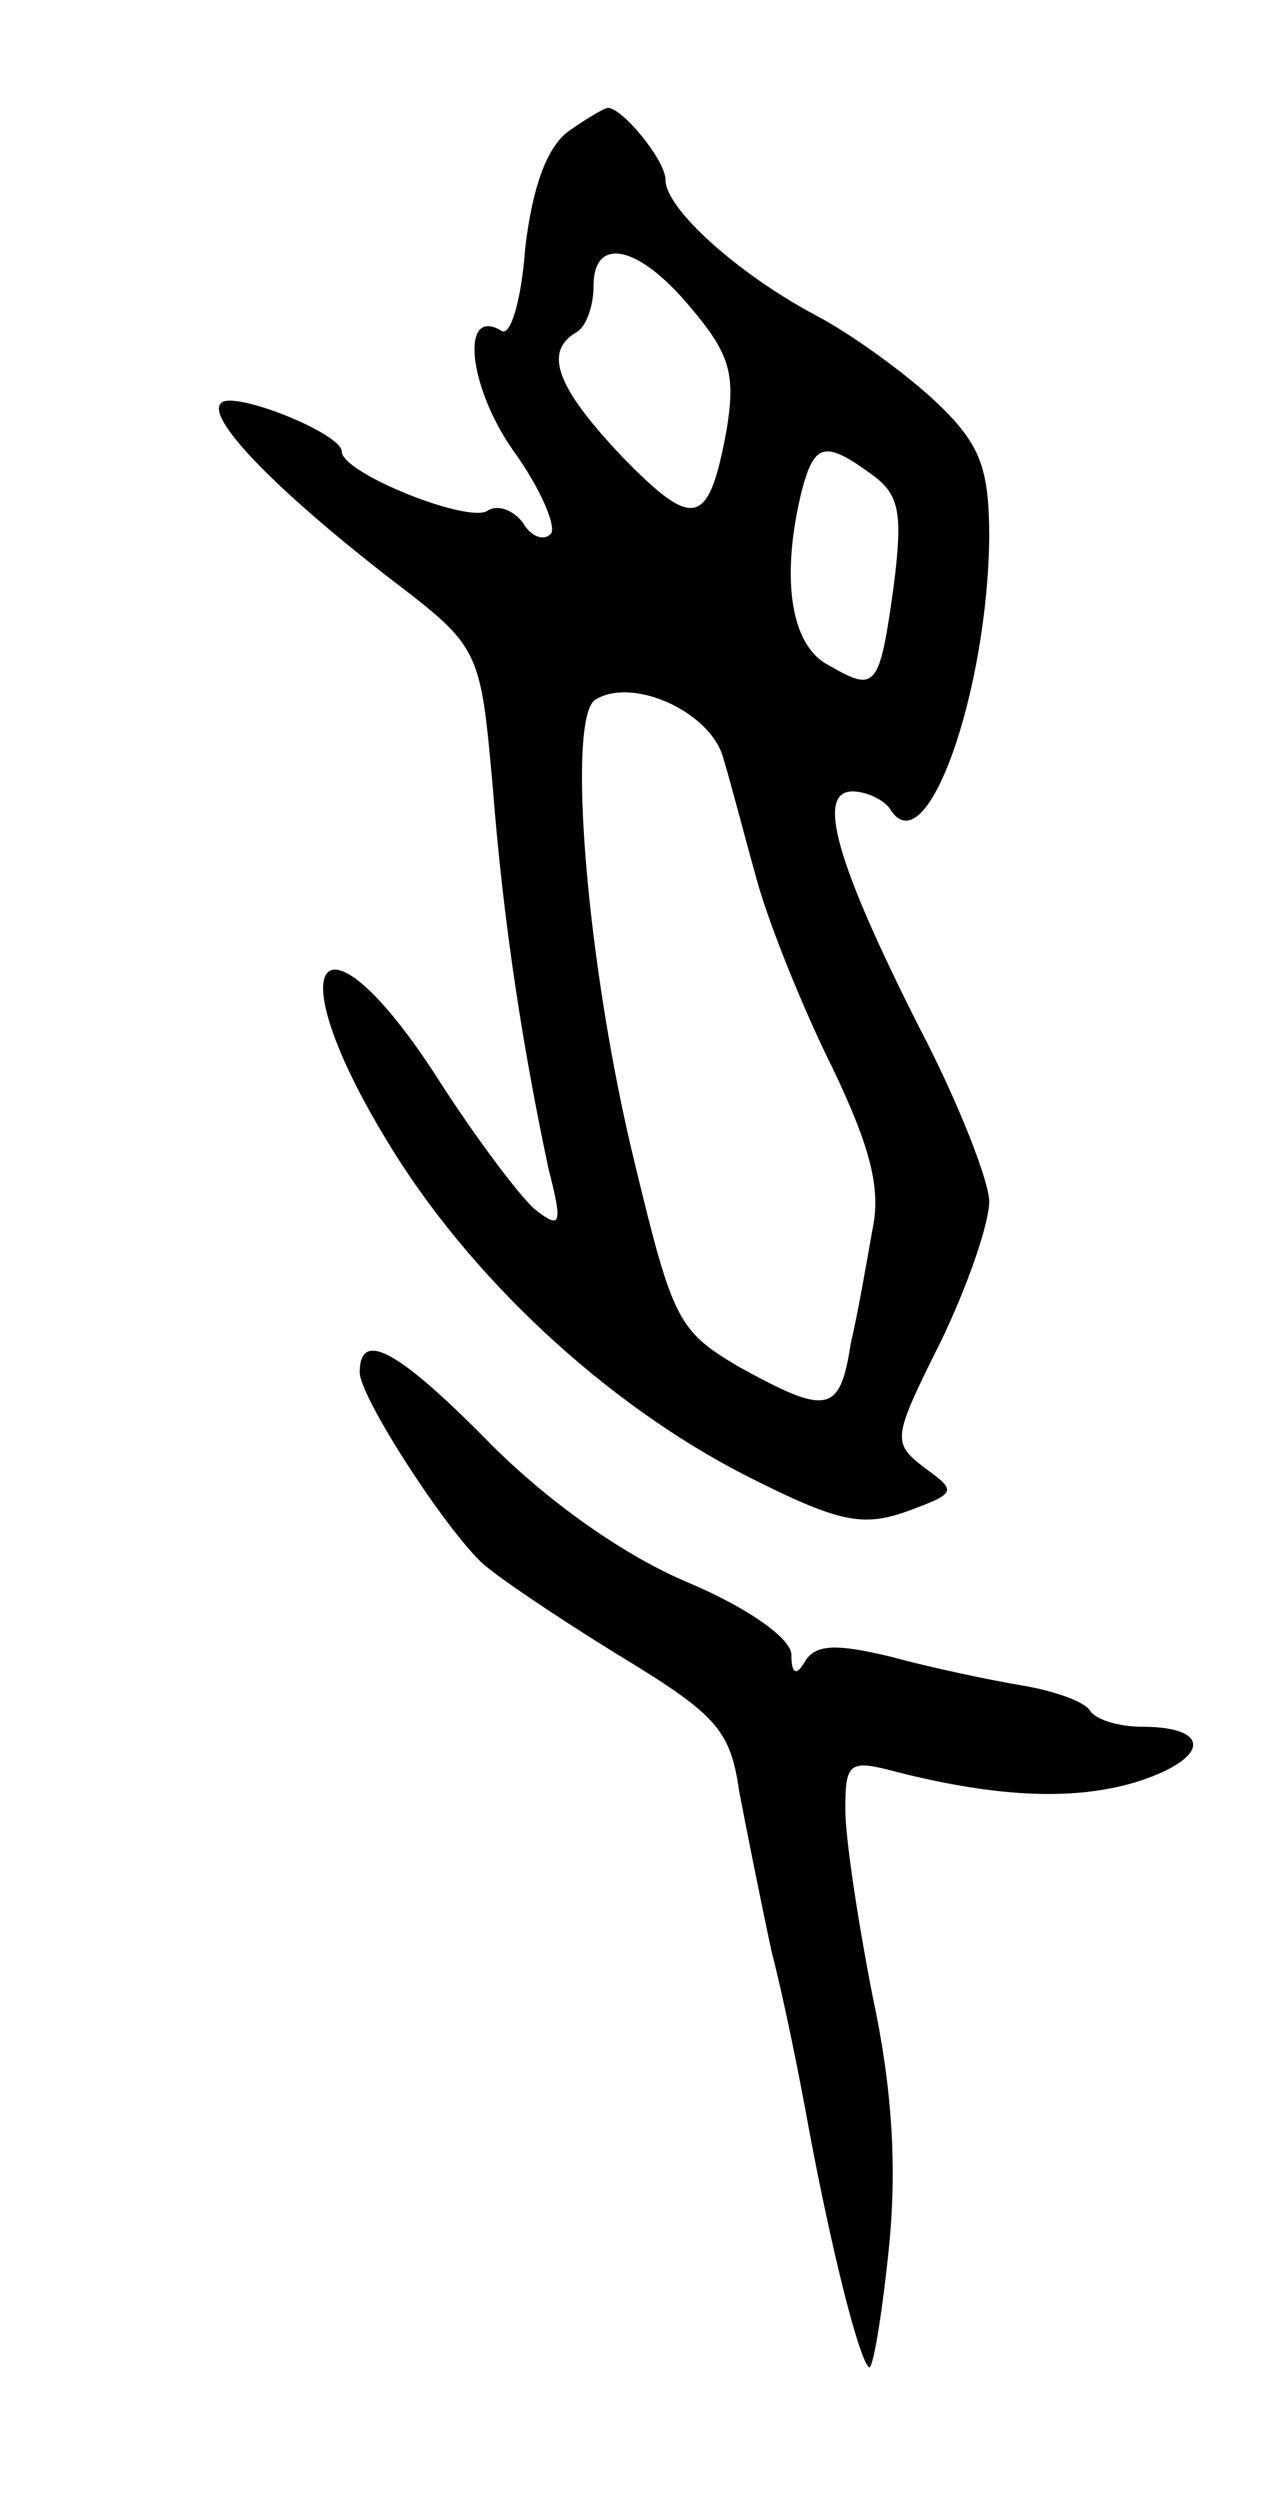 <svg version="1.0" xmlns="http://www.w3.org/2000/svg"
 width="71pt" height="139pt" viewBox="0 0 71 139"
 preserveAspectRatio="xMidYMid meet">
<g transform="translate(0,139) scale(0.1,-0.1)"
fill="#000000" stroke="none">
<path d="M316 1317 c-12 -9 -20 -31 -24 -65 -2 -28 -8 -49 -13 -46 -23 14 -19
-30 6 -66 16 -22 25 -44 21 -47 -4 -4 -11 -1 -15 6 -5 7 -14 11 -20 7 -11 -7
-81 21 -81 33 0 10 -60 34 -67 27 -9 -8 30 -48 93 -97 51 -39 51 -39 58 -117
6 -77 17 -146 31 -212 8 -31 7 -34 -8 -22 -8 7 -33 40 -54 73 -64 99 -90 67
-28 -35 45 -75 121 -146 199 -186 53 -27 66 -29 91 -20 27 10 27 11 9 24 -18
14 -18 16 9 70 15 31 27 66 27 78 0 11 -17 55 -39 97 -47 93 -57 131 -37 131
8 0 18 -5 21 -10 20 -32 54 65 55 151 0 39 -5 52 -29 75 -17 16 -47 38 -68 49
-43 23 -83 59 -83 75 0 11 -24 40 -32 40 -2 0 -12 -6 -22 -13z m68 -98 c22
-26 25 -37 20 -68 -10 -54 -18 -56 -58 -15 -36 38 -44 58 -26 69 6 3 10 15 10
26 0 28 25 23 54 -12z m101 -93 c15 -11 17 -21 12 -61 -8 -58 -10 -60 -36 -45
-22 11 -27 50 -15 98 7 26 13 27 39 8z m-83 -157 c4 -13 12 -44 19 -69 7 -25
26 -72 42 -104 21 -44 27 -67 22 -90 -3 -17 -8 -46 -12 -63 -6 -39 -13 -40
-62 -13 -34 20 -37 26 -58 113 -27 110 -38 248 -22 258 21 13 64 -7 71 -32z"/>
<path d="M200 627 c0 -13 44 -82 67 -105 7 -7 41 -30 75 -51 56 -34 64 -42 69
-77 4 -21 12 -61 18 -89 7 -27 16 -72 21 -100 12 -64 27 -125 33 -131 2 -3 7
26 11 64 5 47 2 92 -9 143 -8 41 -15 87 -15 103 0 26 2 28 28 21 59 -15 102
-16 136 -5 39 13 39 30 1 30 -13 0 -26 4 -29 9 -3 5 -20 11 -38 14 -18 3 -51
10 -73 16 -29 7 -41 7 -47 -2 -5 -9 -8 -8 -8 3 0 9 -24 26 -57 40 -36 15 -78
45 -110 77 -52 53 -73 64 -73 40z"/>
</g>
</svg>
